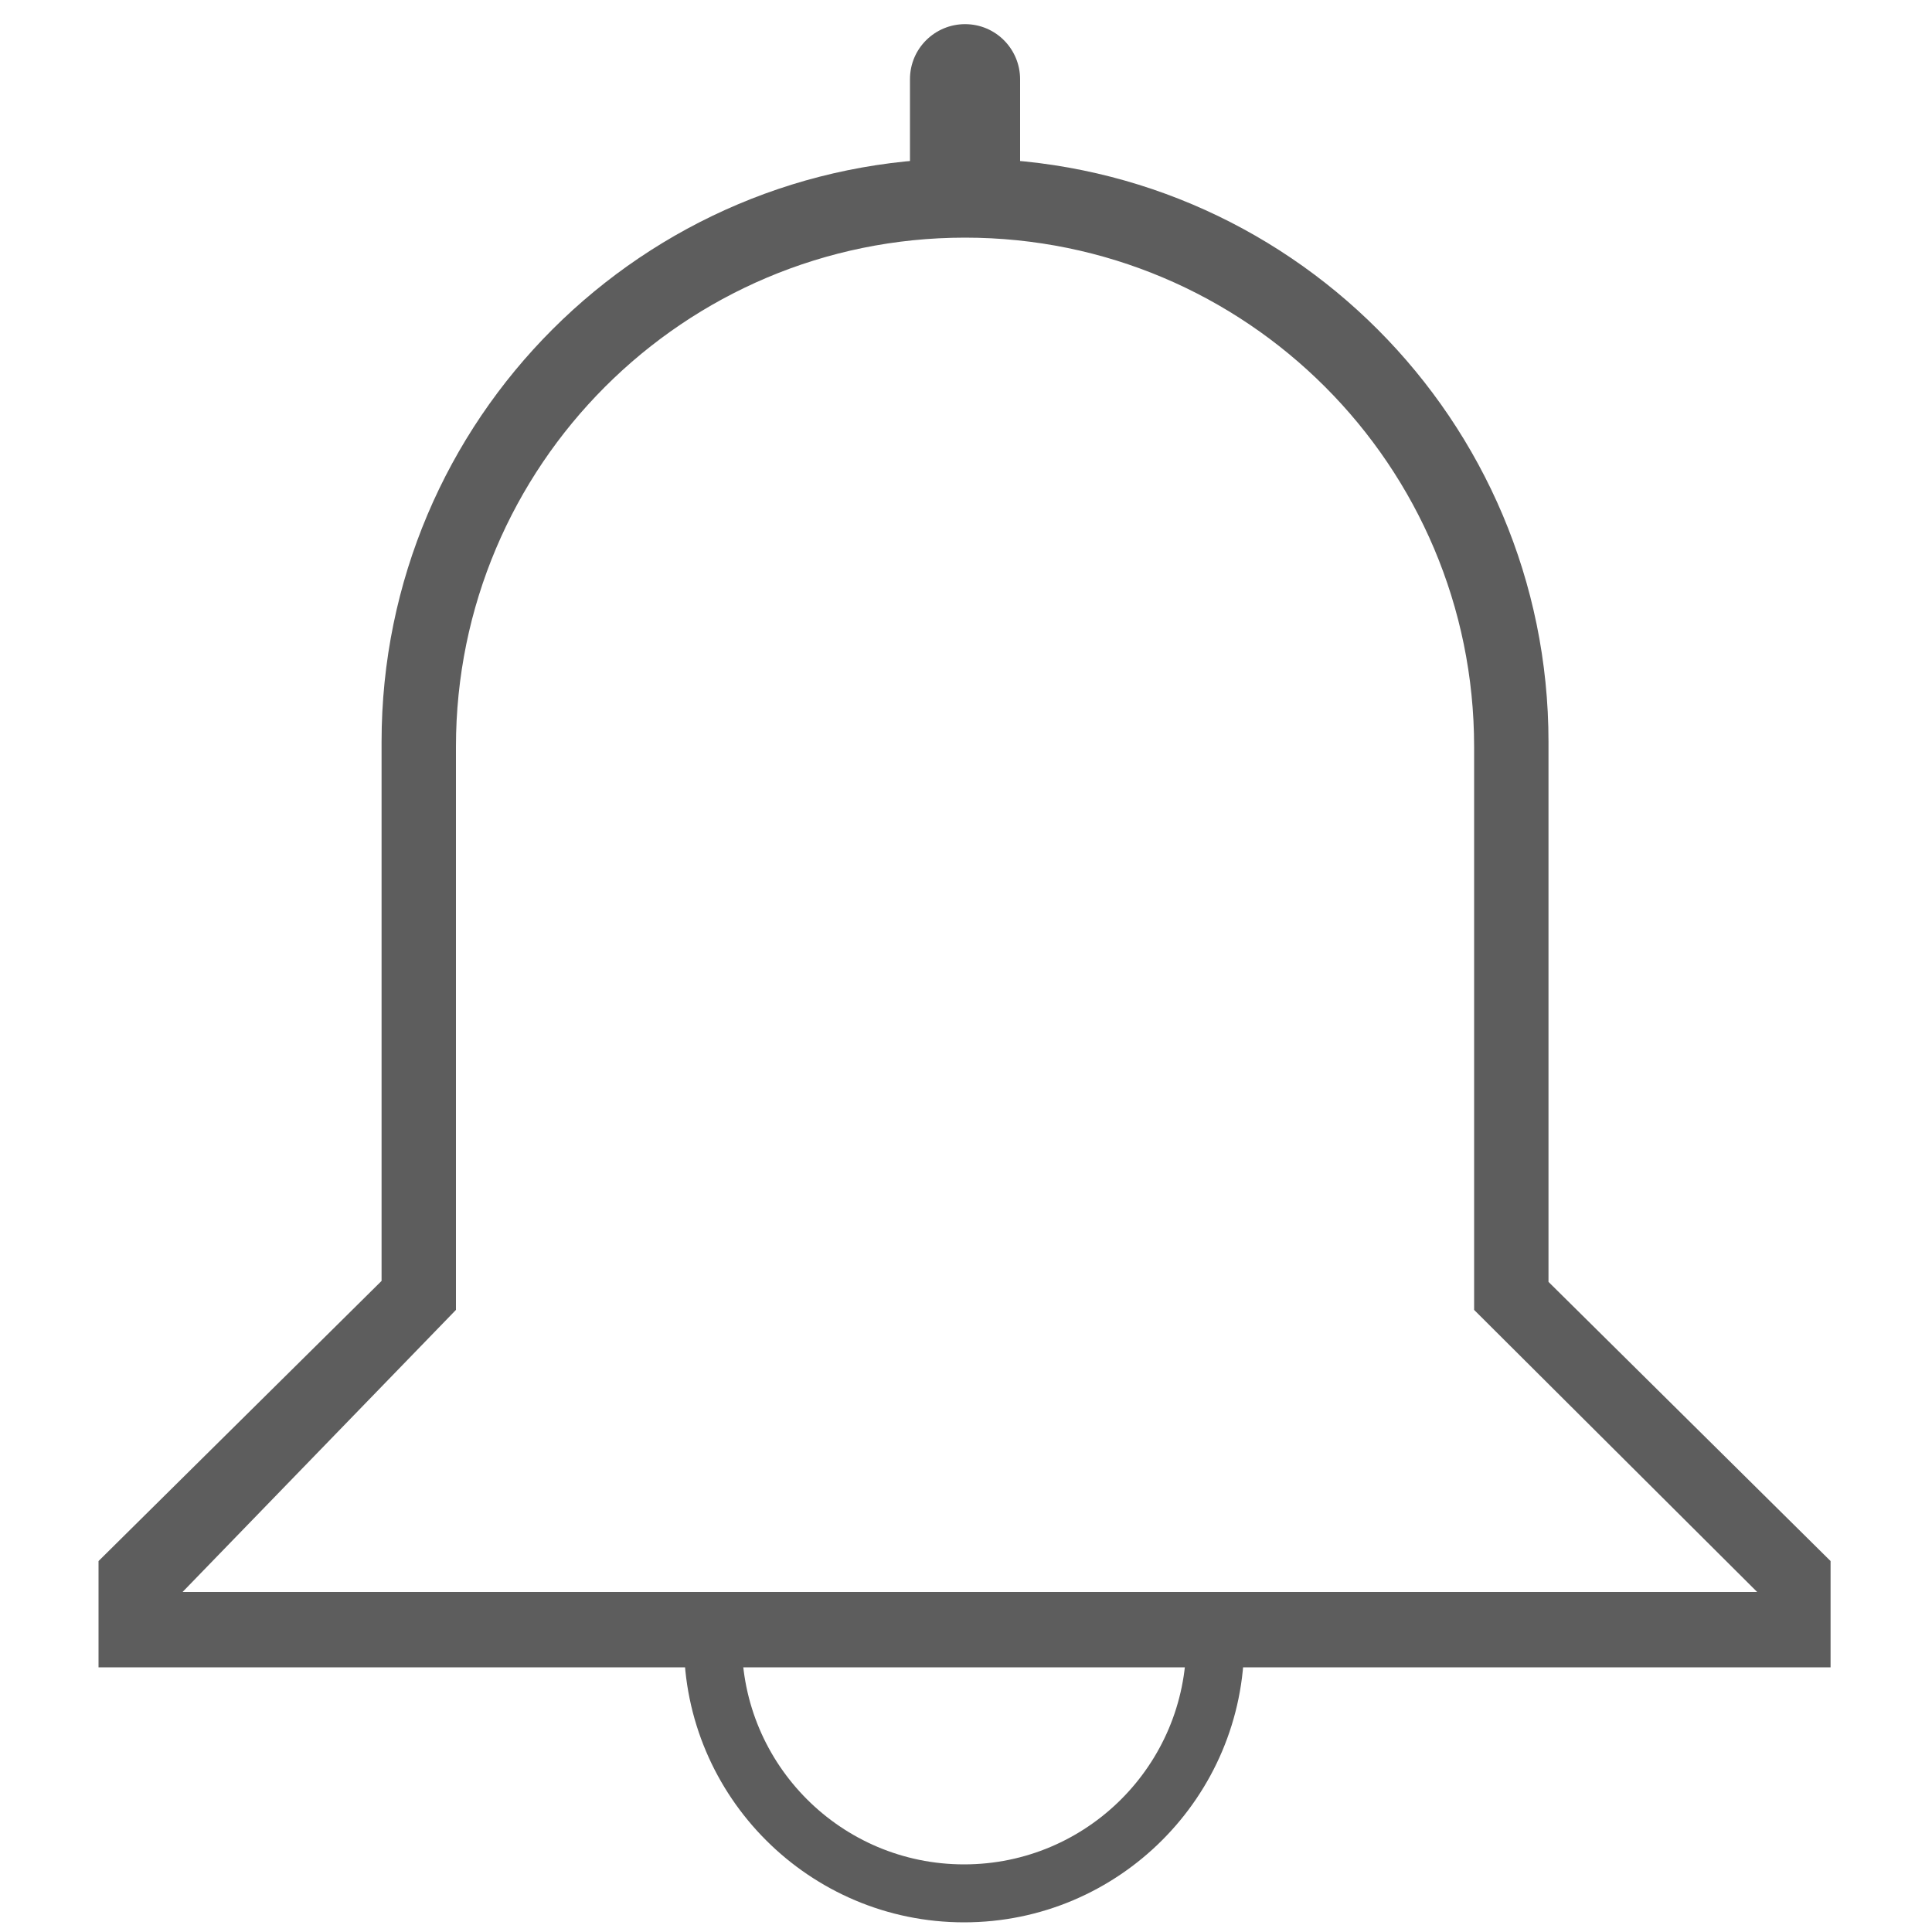 <?xml version="1.0" standalone="no"?><!DOCTYPE svg PUBLIC "-//W3C//DTD SVG 1.1//EN" "http://www.w3.org/Graphics/SVG/1.1/DTD/svg11.dtd"><svg t="1613800618969" class="icon" viewBox="0 0 1024 1024" version="1.1" xmlns="http://www.w3.org/2000/svg" p-id="7486" xmlns:xlink="http://www.w3.org/1999/xlink" width="200" height="200"><defs><style type="text/css"></style></defs><path d="M820.736 679.424V393.216c0-170.496-138.24-309.248-309.248-309.248-170.496 0-309.248 138.24-309.248 309.248v285.696l-150.016 148.48v56.32h918.016v-56.32l-149.504-147.968zM241.664 395.776c0-148.992 120.832-269.824 269.824-269.824s269.824 120.832 269.824 269.824v298.496l150.016 149.504h-834.56l144.896-149.504V395.776z" fill="#5D5D5D" p-id="7487"></path><path d="M510.976 988.16c-65.024 0-117.76-52.736-117.76-117.76h-30.72c0 81.92 66.56 148.48 148.48 148.48s148.48-66.56 148.48-148.48h-30.72c0 65.024-52.736 117.76-117.76 117.76z" fill="#5D5D5D" p-id="7488"></path><path d="M540.672 91.648c0 16.384-13.312 29.184-29.184 29.184-16.384 0-29.184-13.312-29.184-29.184V41.984c0-16.384 13.312-29.184 29.184-29.184 16.384 0 29.184 13.312 29.184 29.184v49.664z" fill="#5D5D5D" p-id="7489"></path></svg>